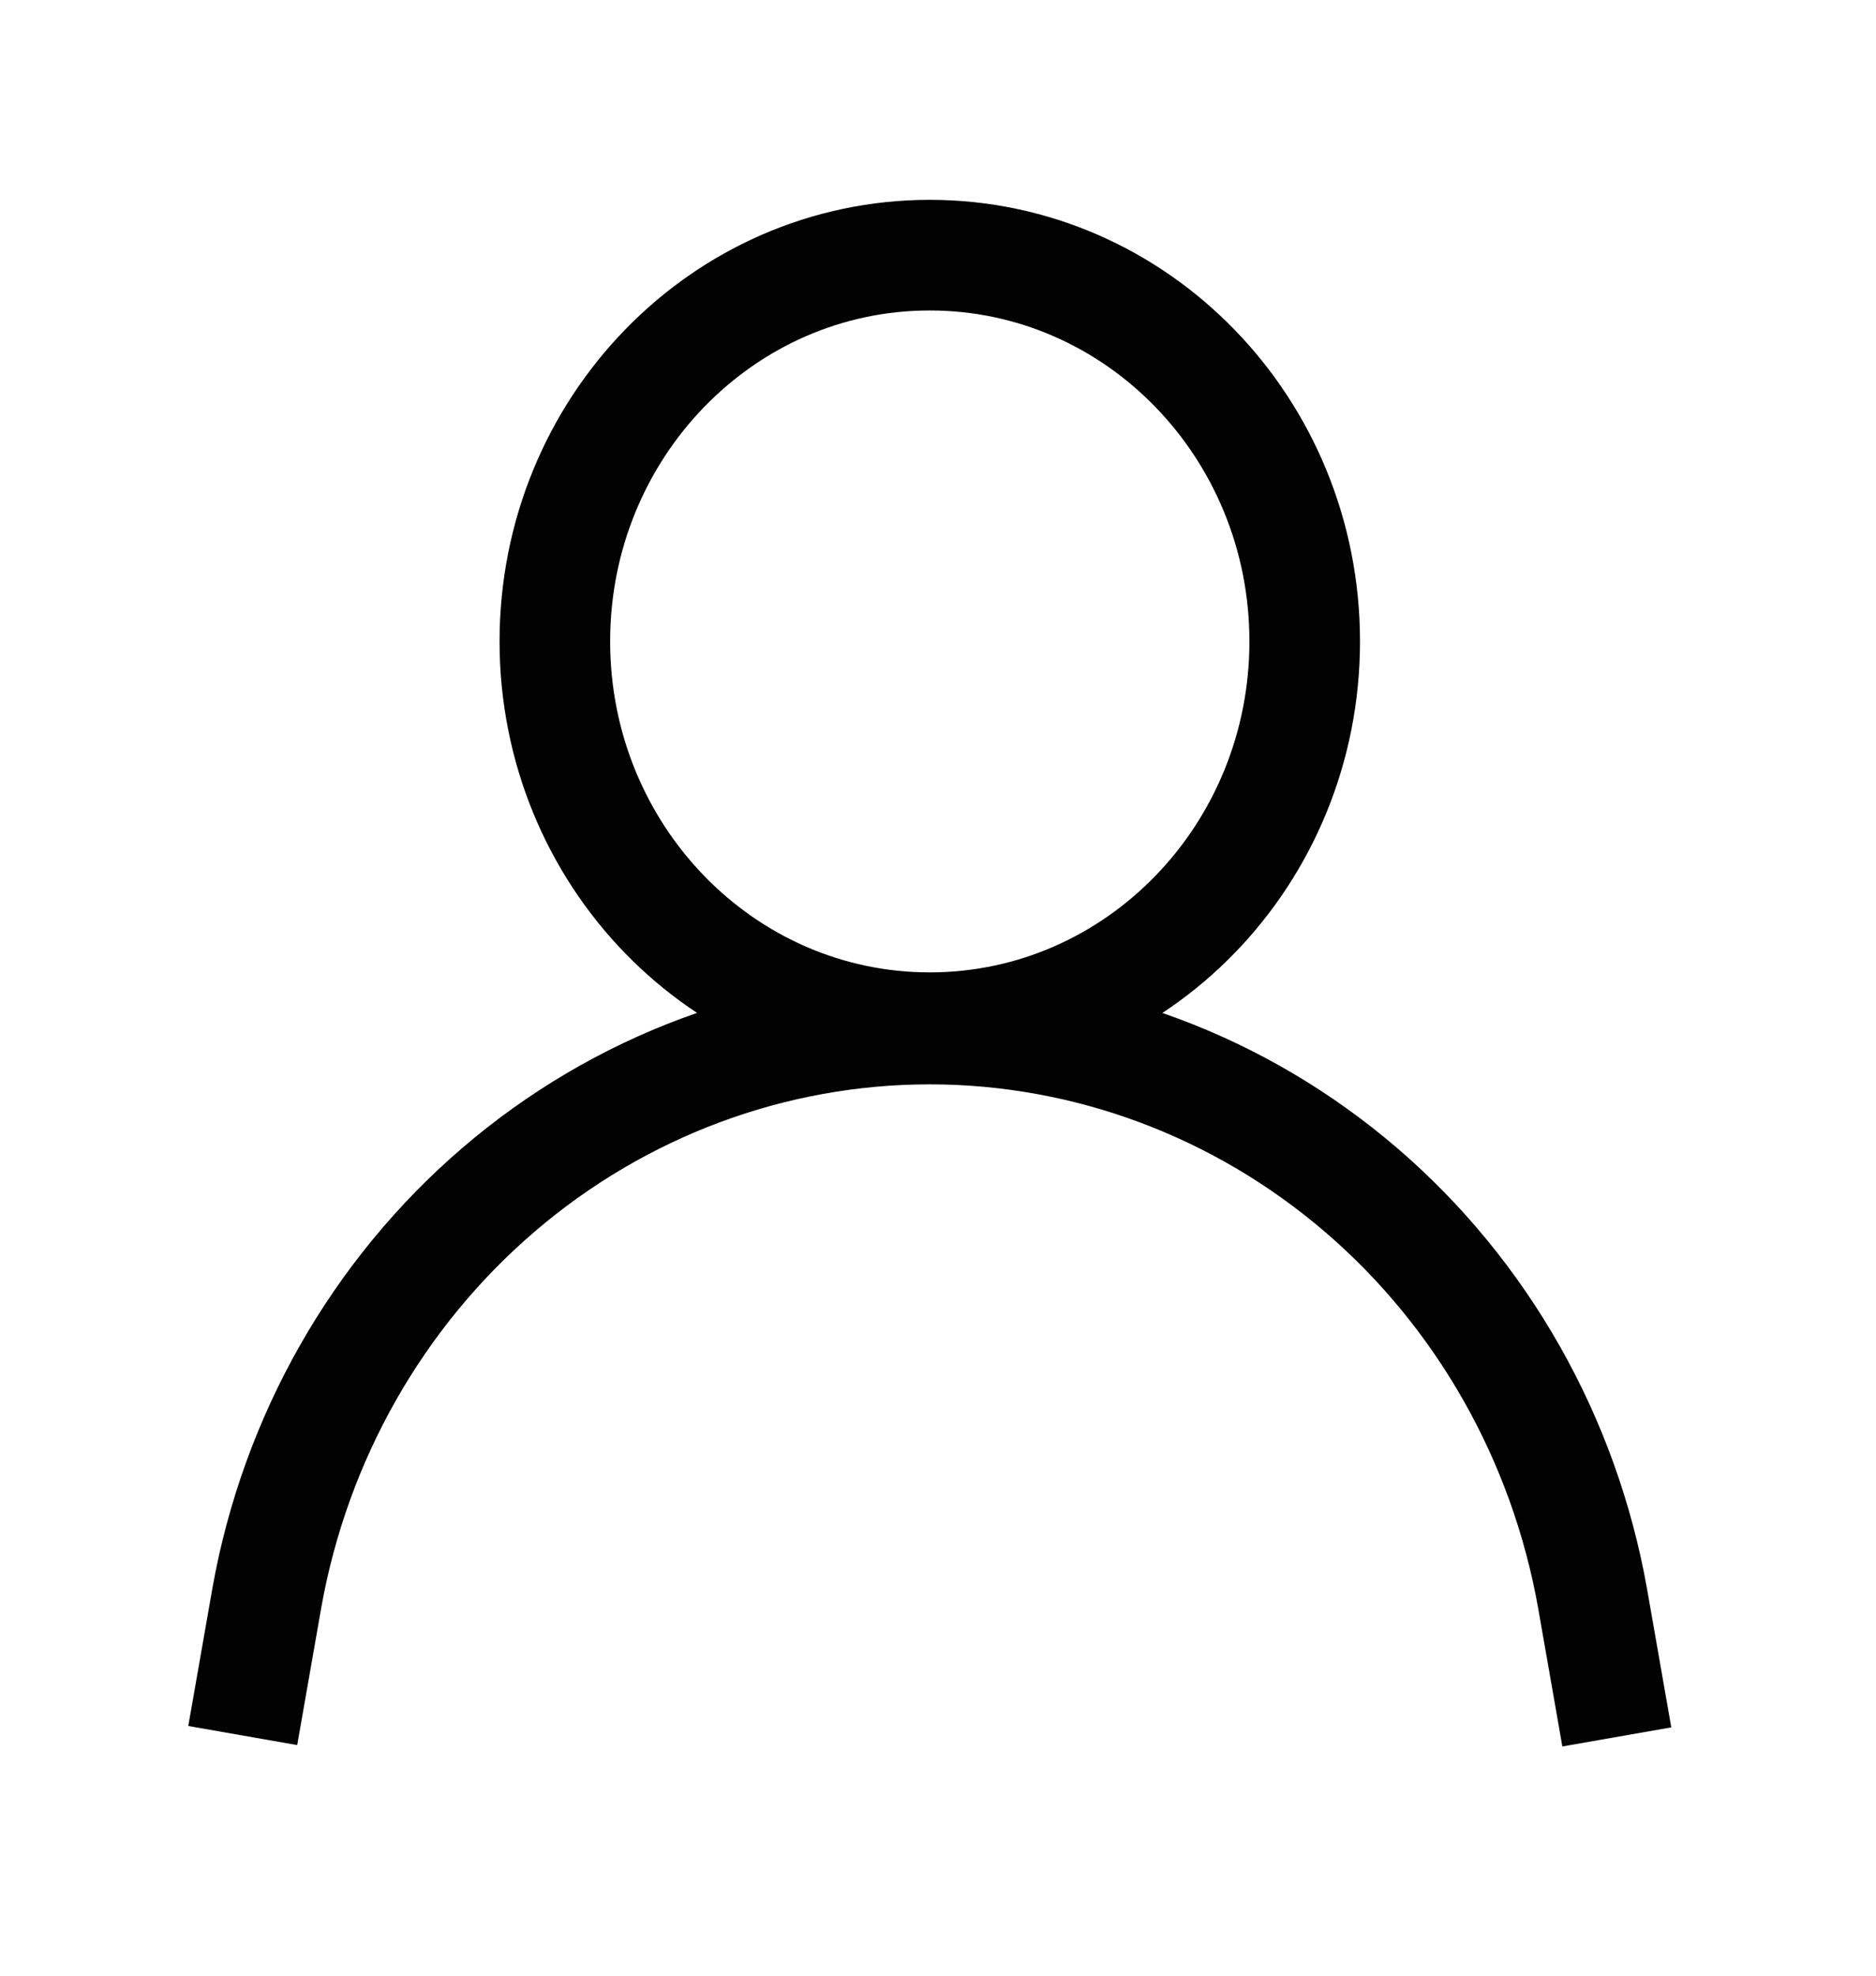 <svg width="38" height="40" viewBox="0 0 38 40" fill="none" xmlns="http://www.w3.org/2000/svg">
<path d="M18.833 20.807C23.028 20.807 26.428 17.306 26.428 12.986C26.428 8.667 23.028 5.166 18.833 5.166C14.639 5.166 11.239 8.667 11.239 12.986C11.239 17.306 14.639 20.807 18.833 20.807Z" stroke="#020202" stroke-width="2.24" stroke-miterlimit="10"/>
<path d="M4.917 35.138L5.407 32.34C5.986 29.109 7.647 26.189 10.099 24.087C12.552 21.985 15.642 20.834 18.833 20.834C22.028 20.835 25.121 21.99 27.575 24.097C30.028 26.204 31.686 29.131 32.26 32.367L32.75 35.166" stroke="#020202" stroke-width="2.24" stroke-miterlimit="10"/>
</svg>
